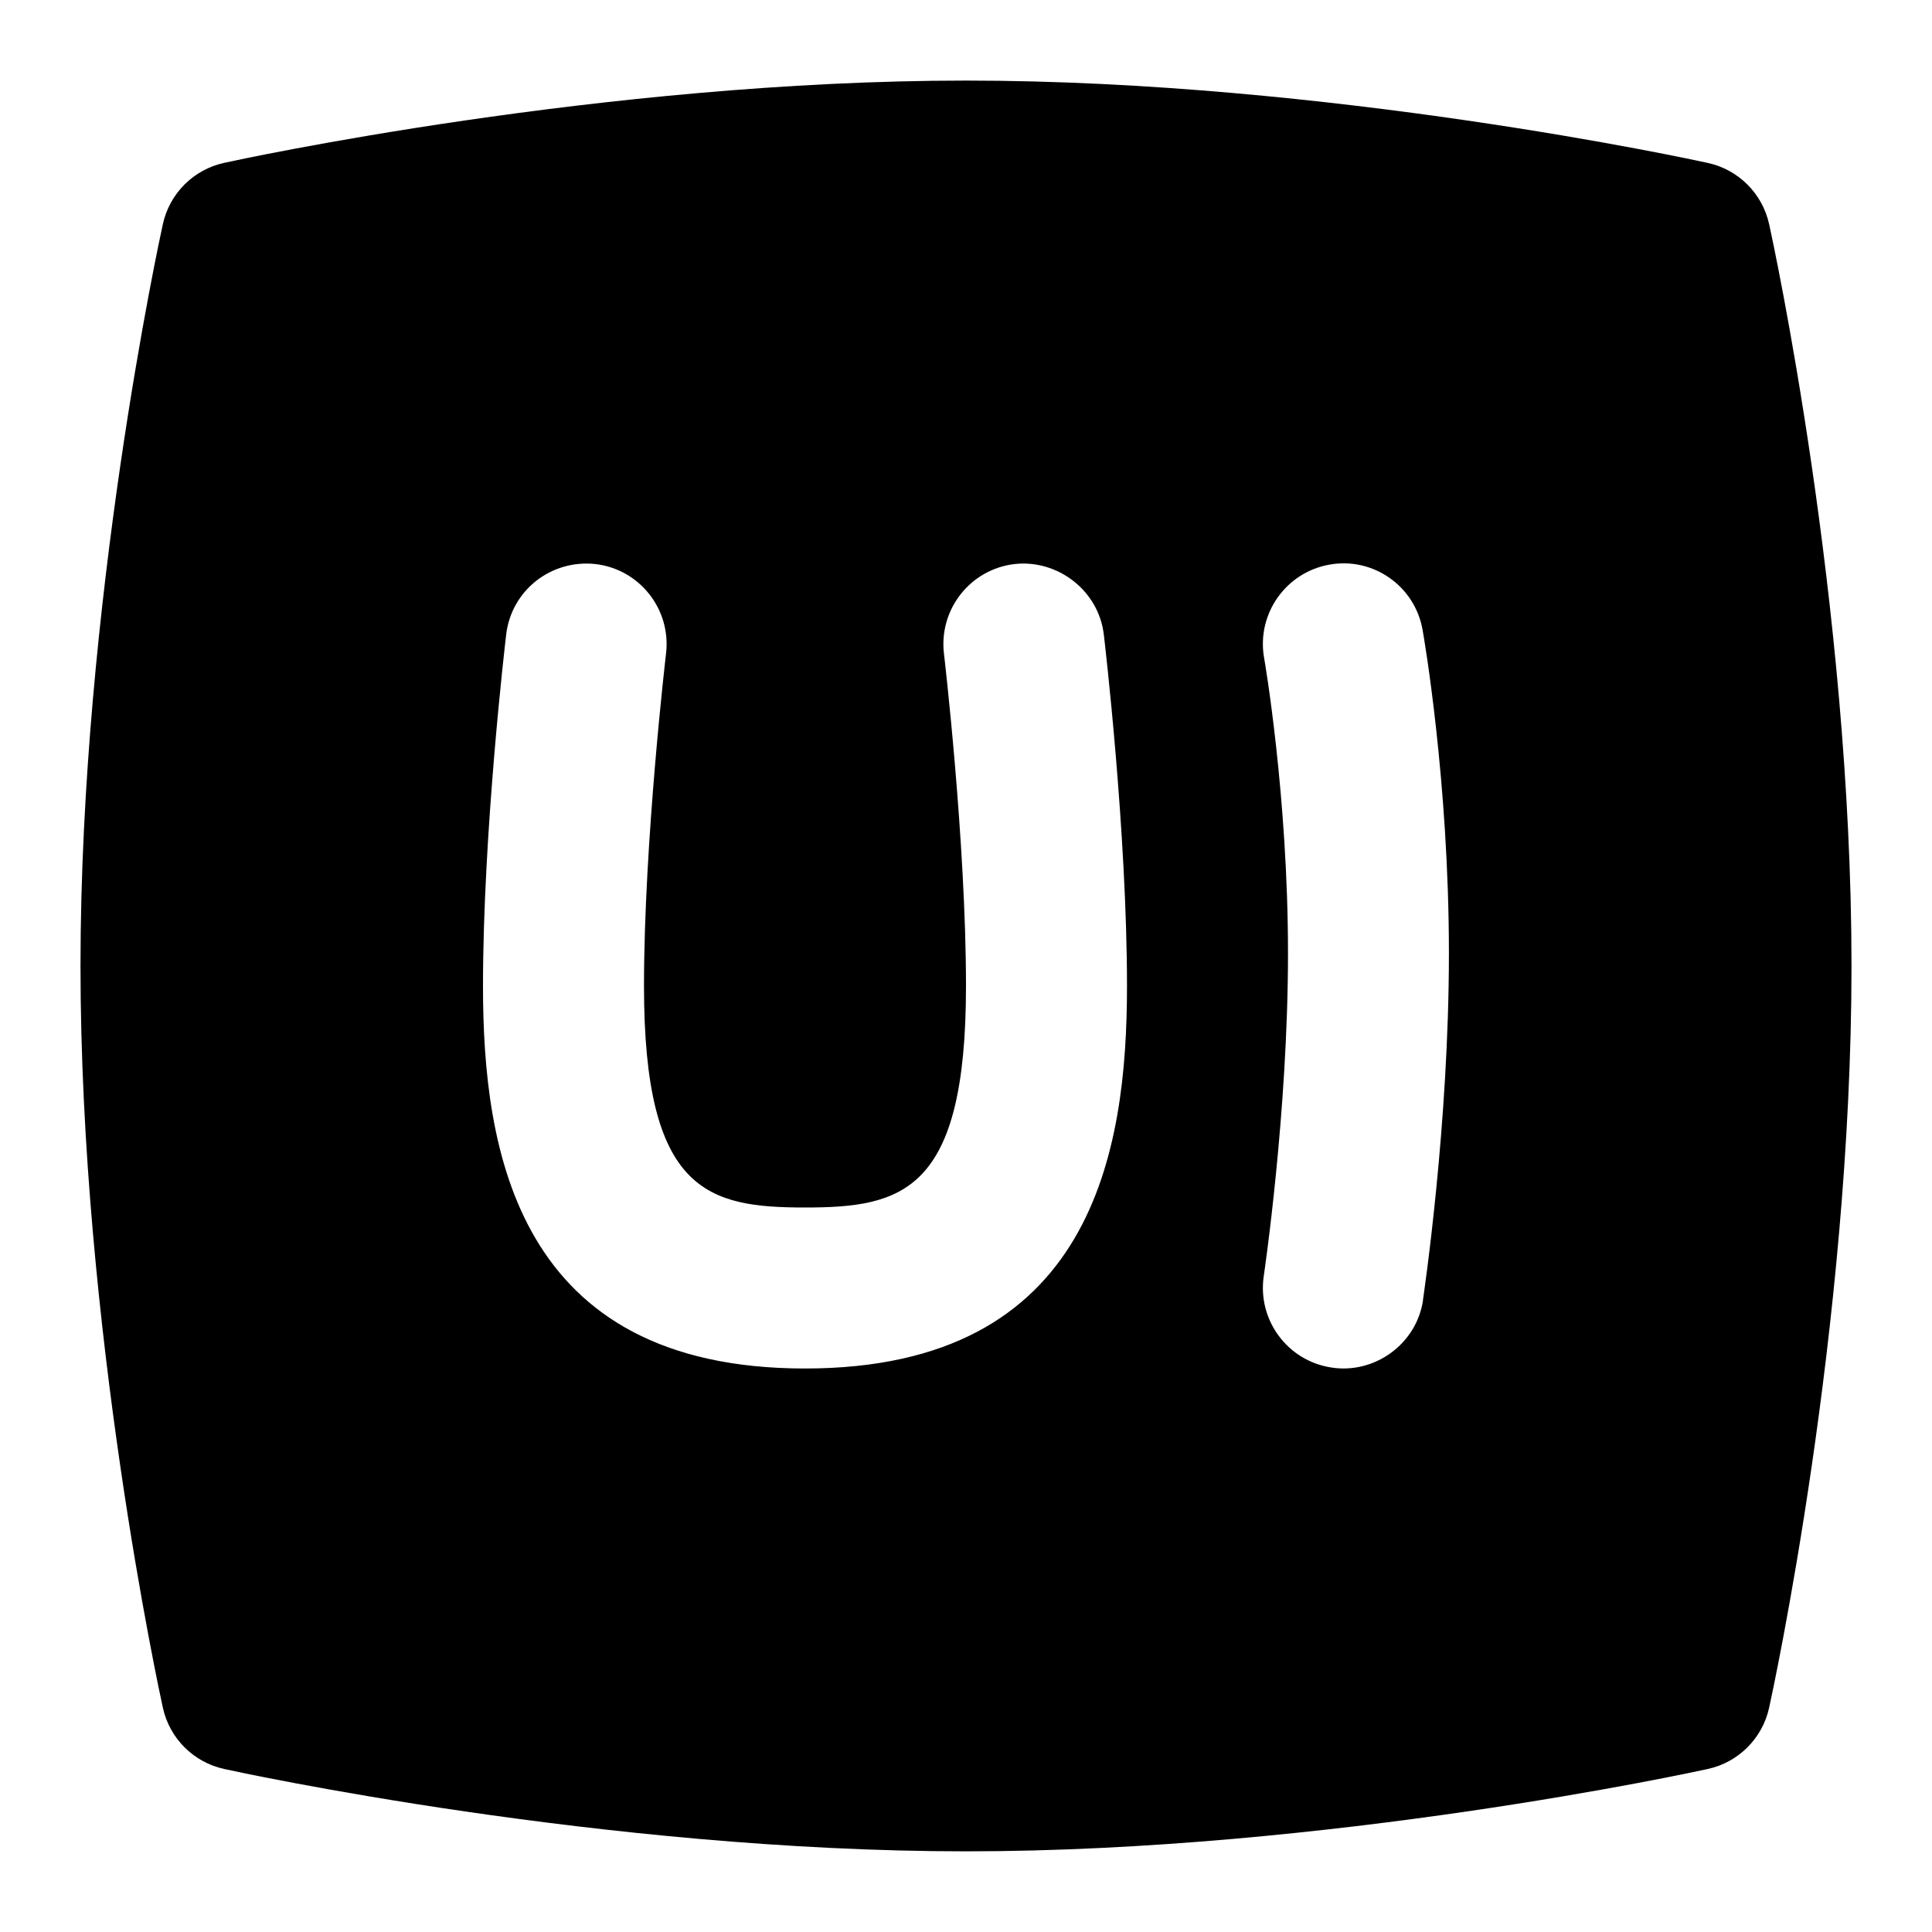 <svg id="Layer_1" viewBox="0 0 24 24" xmlns="http://www.w3.org/2000/svg" data-name="Layer 1"><path d="m21.977 2.786c-.083-.381-.381-.679-.762-.762-.19-.042-4.714-1.023-9.215-1.023s-9.024.98-9.215 1.022c-.381.083-.679.381-.762.762-.042.19-1.023 4.713-1.023 9.214s.981 9.024 1.023 9.214c.083.381.381.679.762.762.19.042 4.714 1.023 9.215 1.023s9.024-.981 9.215-1.023c.381-.083.679-.381.762-.762.042-.19 1.023-4.713 1.023-9.214s-.981-9.024-1.023-9.214zm-11.977 14.214c-3.585 0-4-2.711-4-4.75 0-1.912.276-4.268.288-4.368.065-.548.556-.935 1.11-.875.549.065.94.562.876 1.111-.003.023-.274 2.34-.274 4.132 0 2.559.792 2.75 2 2.75s2-.191 2-2.75c0-1.795-.271-4.109-.274-4.132-.064-.548.327-1.046.876-1.111.534-.061 1.045.327 1.11.875.012.1.288 2.456.288 4.368 0 2.039-.415 4.75-4 4.75zm7.678-.852c-.079.548-.603.924-1.138.84-.546-.082-.922-.591-.841-1.137.003-.02.301-2.034.301-4.008 0-1.958-.293-3.654-.297-3.671-.095-.544.269-1.062.812-1.158.543-.098 1.062.267 1.157.811.014.076.327 1.877.327 4.018 0 2.128-.31 4.216-.322 4.304z"/></svg>